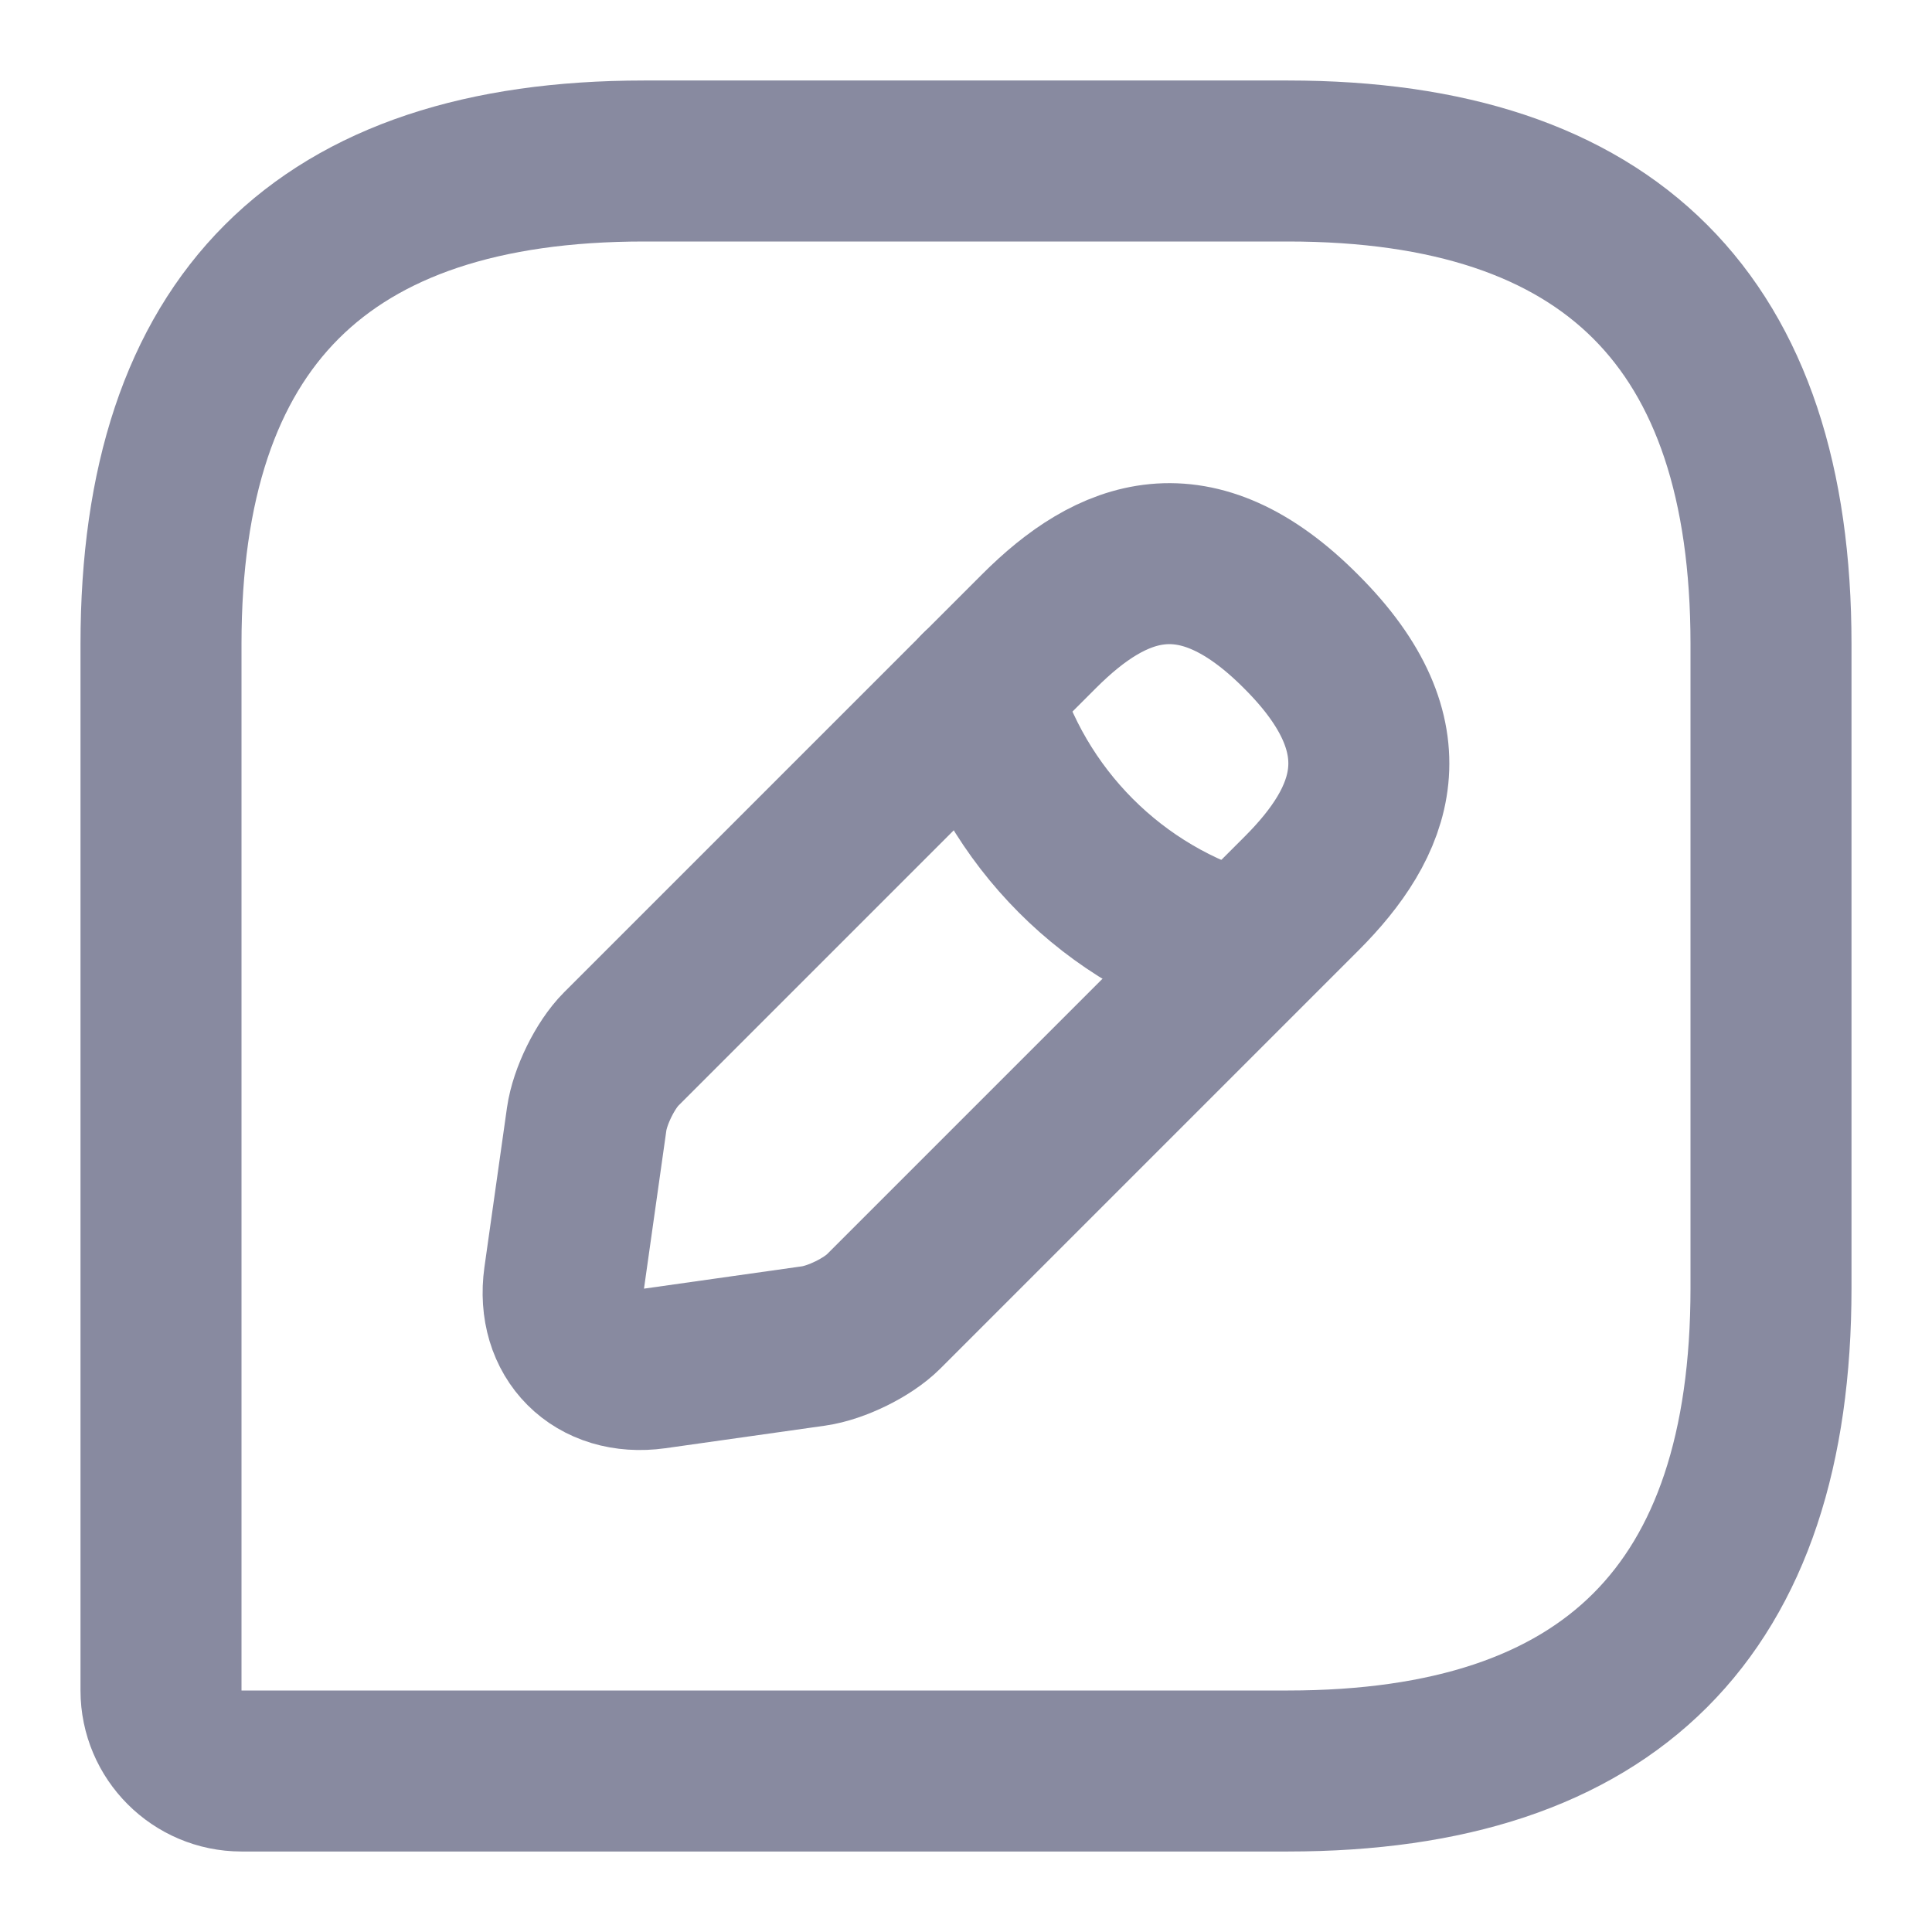<svg width="18" height="18" viewBox="0 0 18 18" fill="none" xmlns="http://www.w3.org/2000/svg">
<path d="M12 1.5H6C3 1.5 1.5 3 1.5 6V15.75C1.5 16.163 1.837 16.5 2.25 16.5H12C15 16.5 16.5 15 16.5 12V6C16.5 3 15 1.5 12 1.5Z" stroke="#888AA0" stroke-width="1.5" stroke-linecap="round" stroke-linejoin="round"/>
<path d="M9.681 5.88L5.788 9.773C5.638 9.923 5.496 10.215 5.466 10.425L5.256 11.91C5.181 12.45 5.556 12.825 6.096 12.75L7.581 12.54C7.791 12.51 8.083 12.368 8.233 12.218L12.126 8.325C12.793 7.658 13.116 6.878 12.126 5.888C11.136 4.89 10.356 5.205 9.681 5.88Z" stroke="#888AA0" stroke-width="1.5" stroke-miterlimit="10" stroke-linecap="round" stroke-linejoin="round"/>
<path d="M9.125 6.435C9.455 7.613 10.377 8.543 11.562 8.873" stroke="#888AA0" stroke-width="1.5" stroke-miterlimit="10" stroke-linecap="round" stroke-linejoin="round"/>
</svg>
